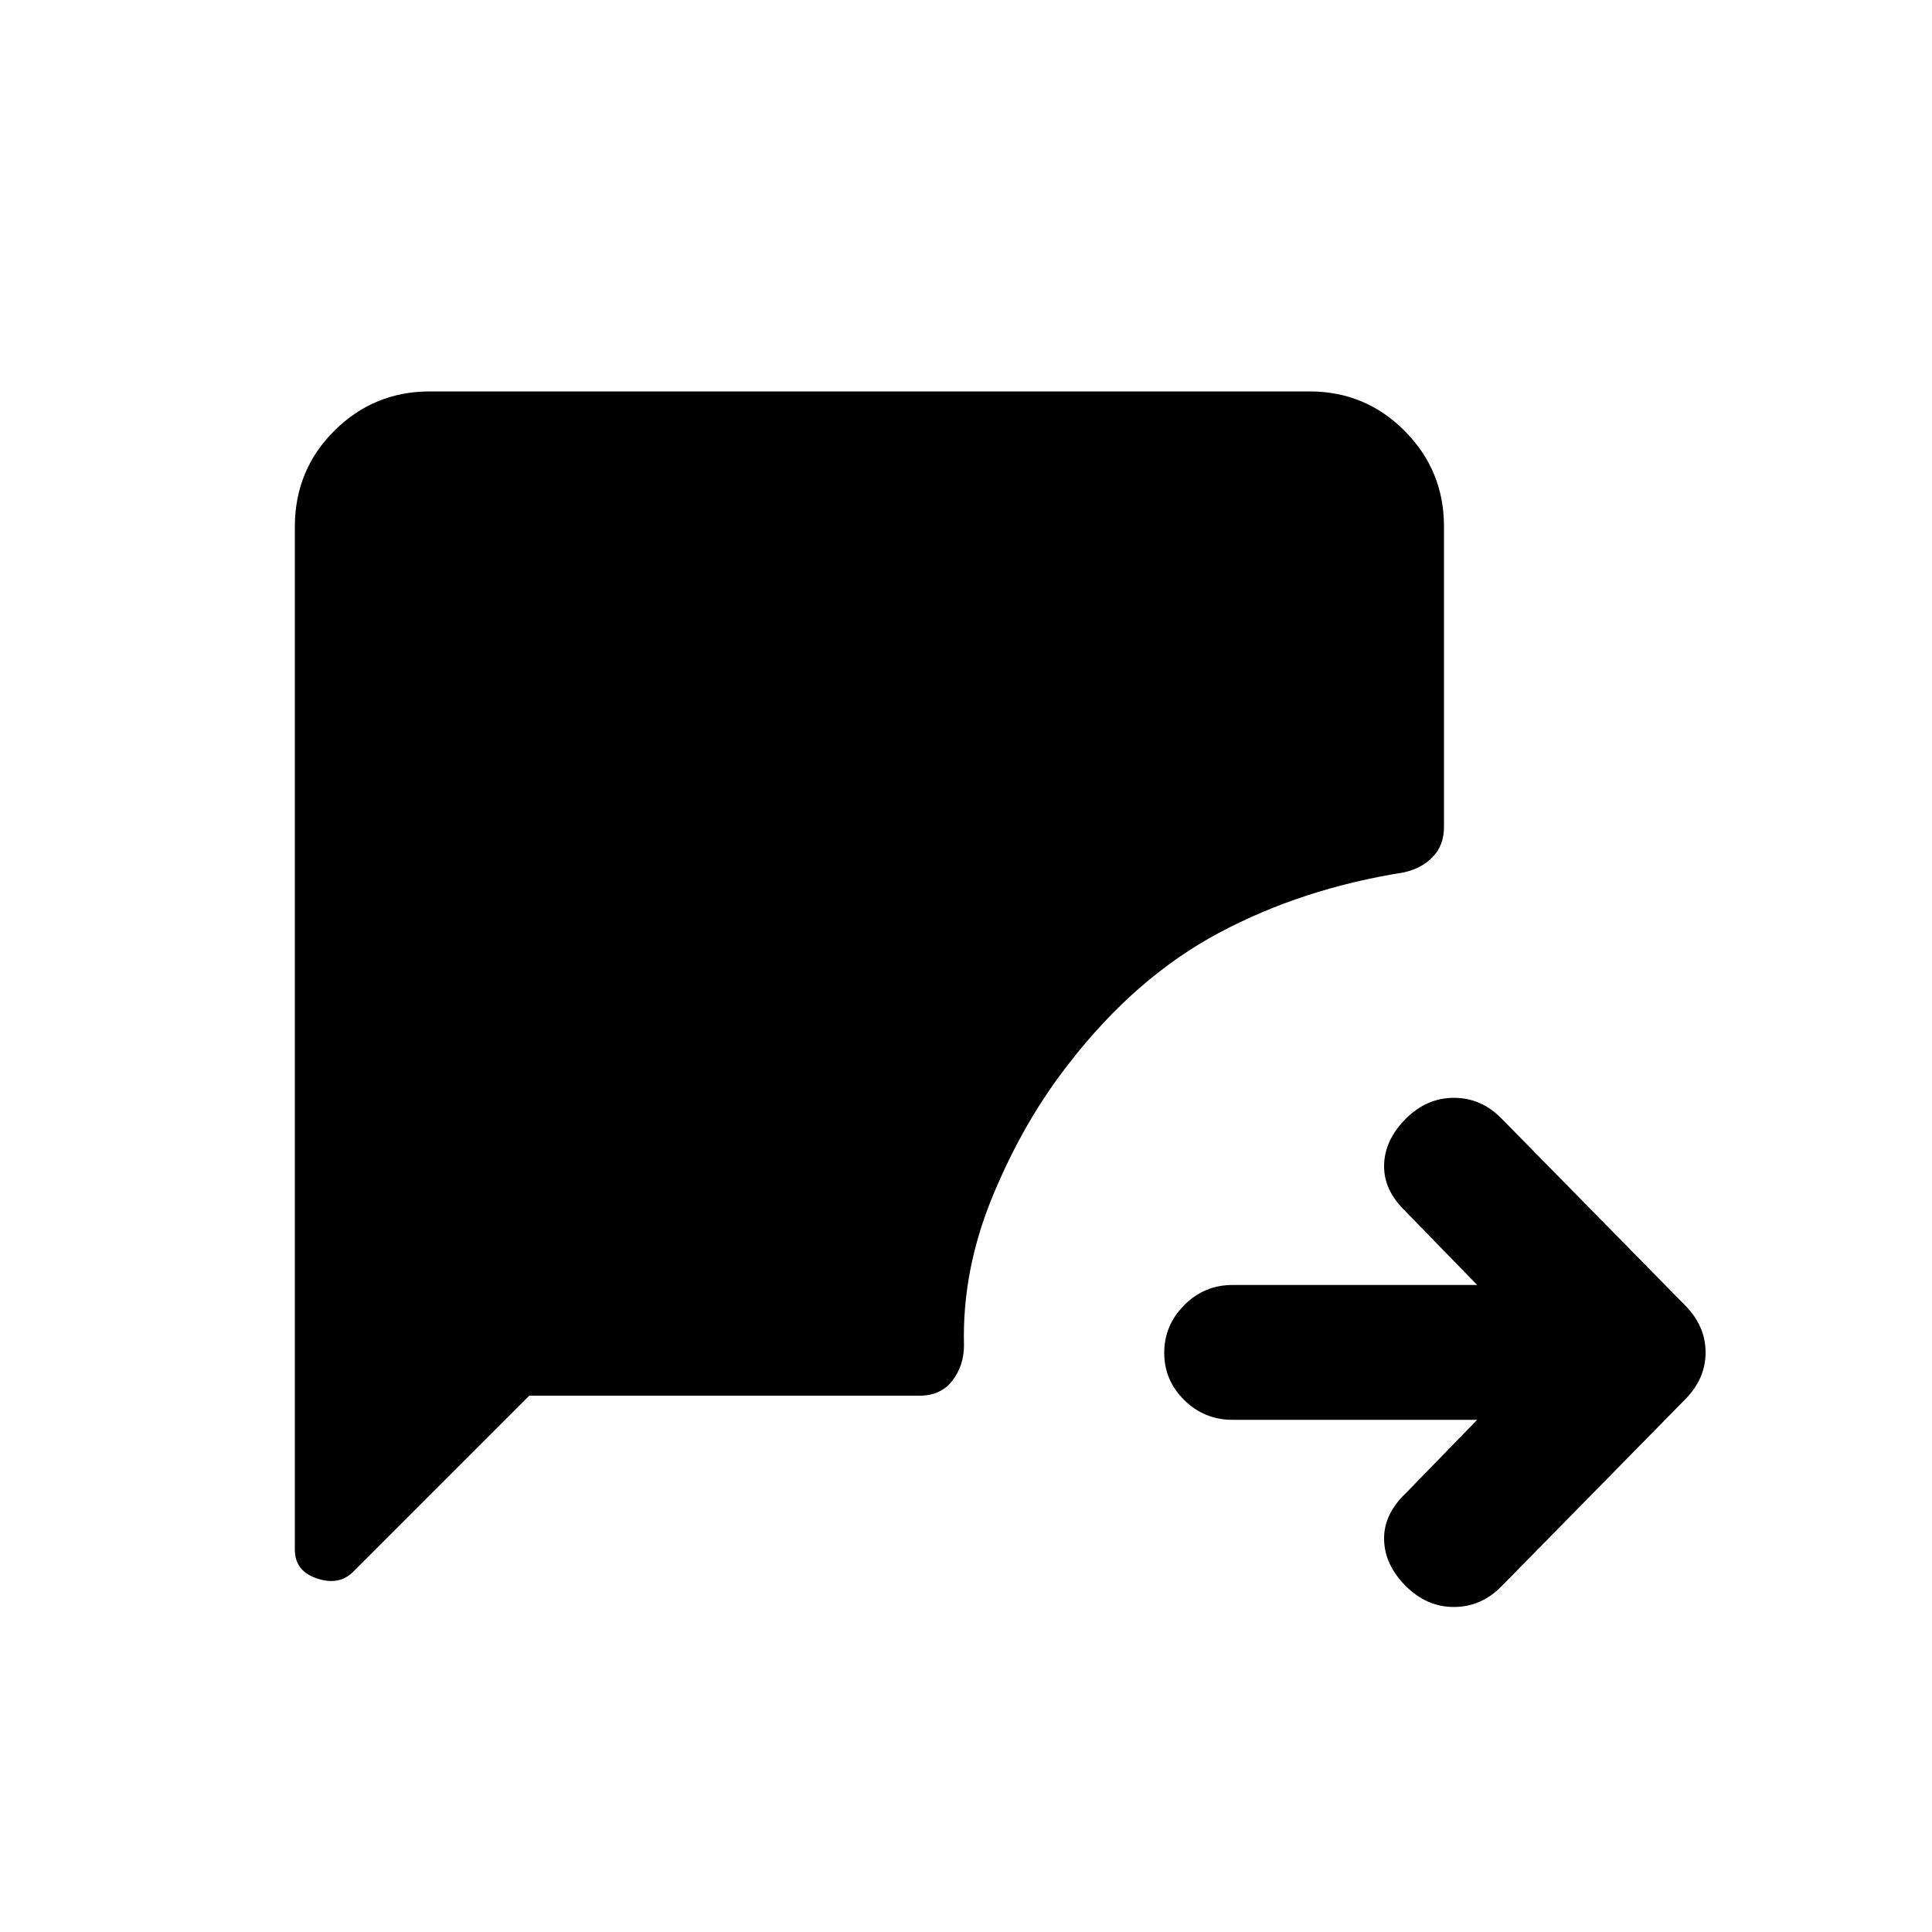<svg xmlns="http://www.w3.org/2000/svg" height="20" viewBox="0 -960 960 960" width="20"><path d="M734-254.5H612.41q-13.98 0-23.94-9.79-9.97-9.79-9.97-23.5t9.97-23.71q9.96-10 23.94-10H734L698.5-358q-11-10.5-10.75-23t10.68-23q10.43-10.5 24-10.5t23.66 10.28l91.32 92.94Q847.5-301 847.5-288q0 13-10.09 23.28l-91.32 92.94Q736-161.5 722.43-161.5t-24-10.5q-10.43-10.5-10.68-23t10.75-23l35.5-36.5Zm-471-12L175.5-179q-7 7-18 3.33-11-3.66-11-14.33v-508.09q0-28.41 19.66-47.91 19.66-19.5 47.38-19.5h437.24q27.72 0 47.22 19.65t19.5 47.35v149.43q0 9.03-5.5 14.8-5.5 5.77-14.5 7.77-50.5 8-91.75 30T531.5-432q-22.5 28.5-38 65.75T479-291.5q0 10-5.75 17.5T457-266.5H263Z"/></svg>